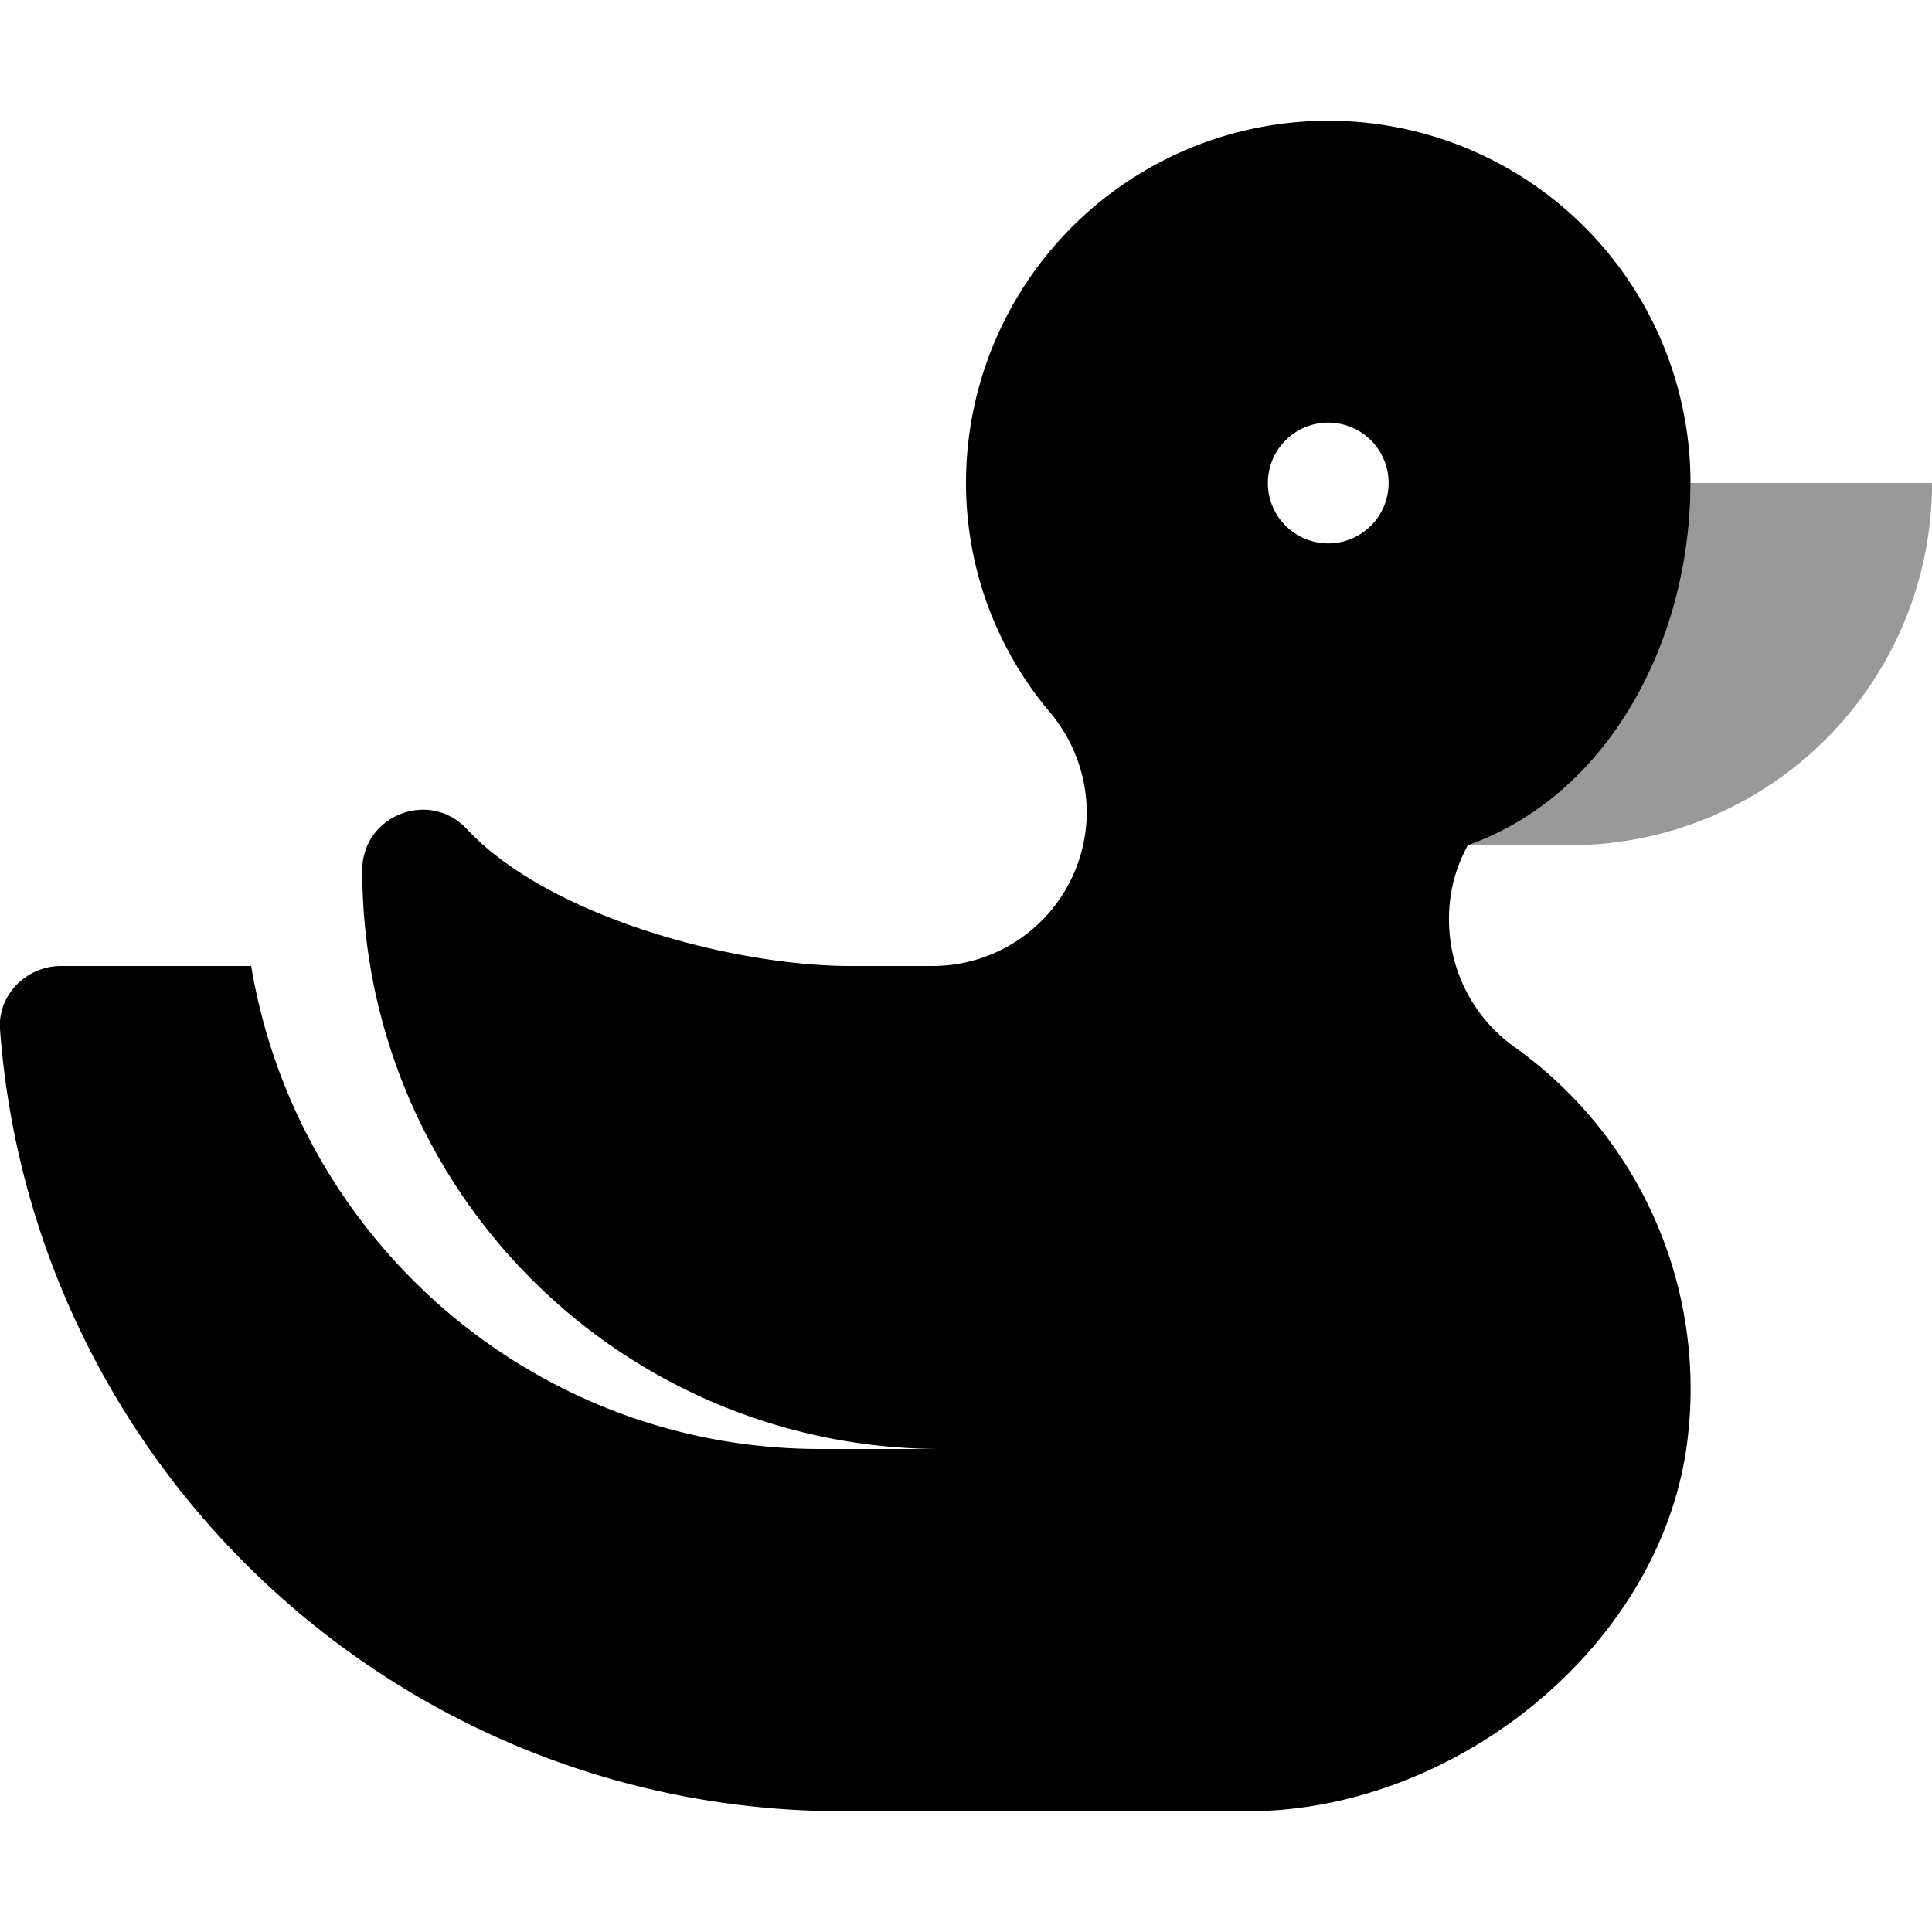 <svg xmlns="http://www.w3.org/2000/svg" viewBox="0 0 512 512"><!-- Font Awesome Pro 5.15.3 by @fontawesome - https://fontawesome.com License - https://fontawesome.com/license (Commercial License) --><defs><style>.fa-secondary{opacity:.4}</style></defs><path d="M512 128a96 96 0 0 1-96 96h-27c37.28-13.18 59-54.2 59-96z" class="fa-secondary"/><path d="M401.31 277.43A41.38 41.38 0 0 1 384 243.8a39.9 39.9 0 0 1 5-19.8c37.28-13.18 59-54.2 59-96a96 96 0 0 0-192 0 94.05 94.05 0 0 0 22.1 60.59 41.44 41.44 0 0 1 9.9 26.53A40.88 40.88 0 0 1 247.13 256h-21.69c-31.51 0-80.18-13.2-101.68-36.24C113.74 209 96 216.17 96 230.63A153.38 153.38 0 0 0 249.38 384h-32c-76 0-138.67-55.44-150.82-128h-50.4C7 256-.63 263.66 0 272.75 8.62 388.64 105.36 480 223.43 480h107.2c55.51 0 110.81-44.52 116.72-99.71a111.23 111.23 0 0 0-46.04-102.86zM352 144a16 16 0 1 1 16-16 16 16 0 0 1-16 16z" class="fa-primary"/></svg>
